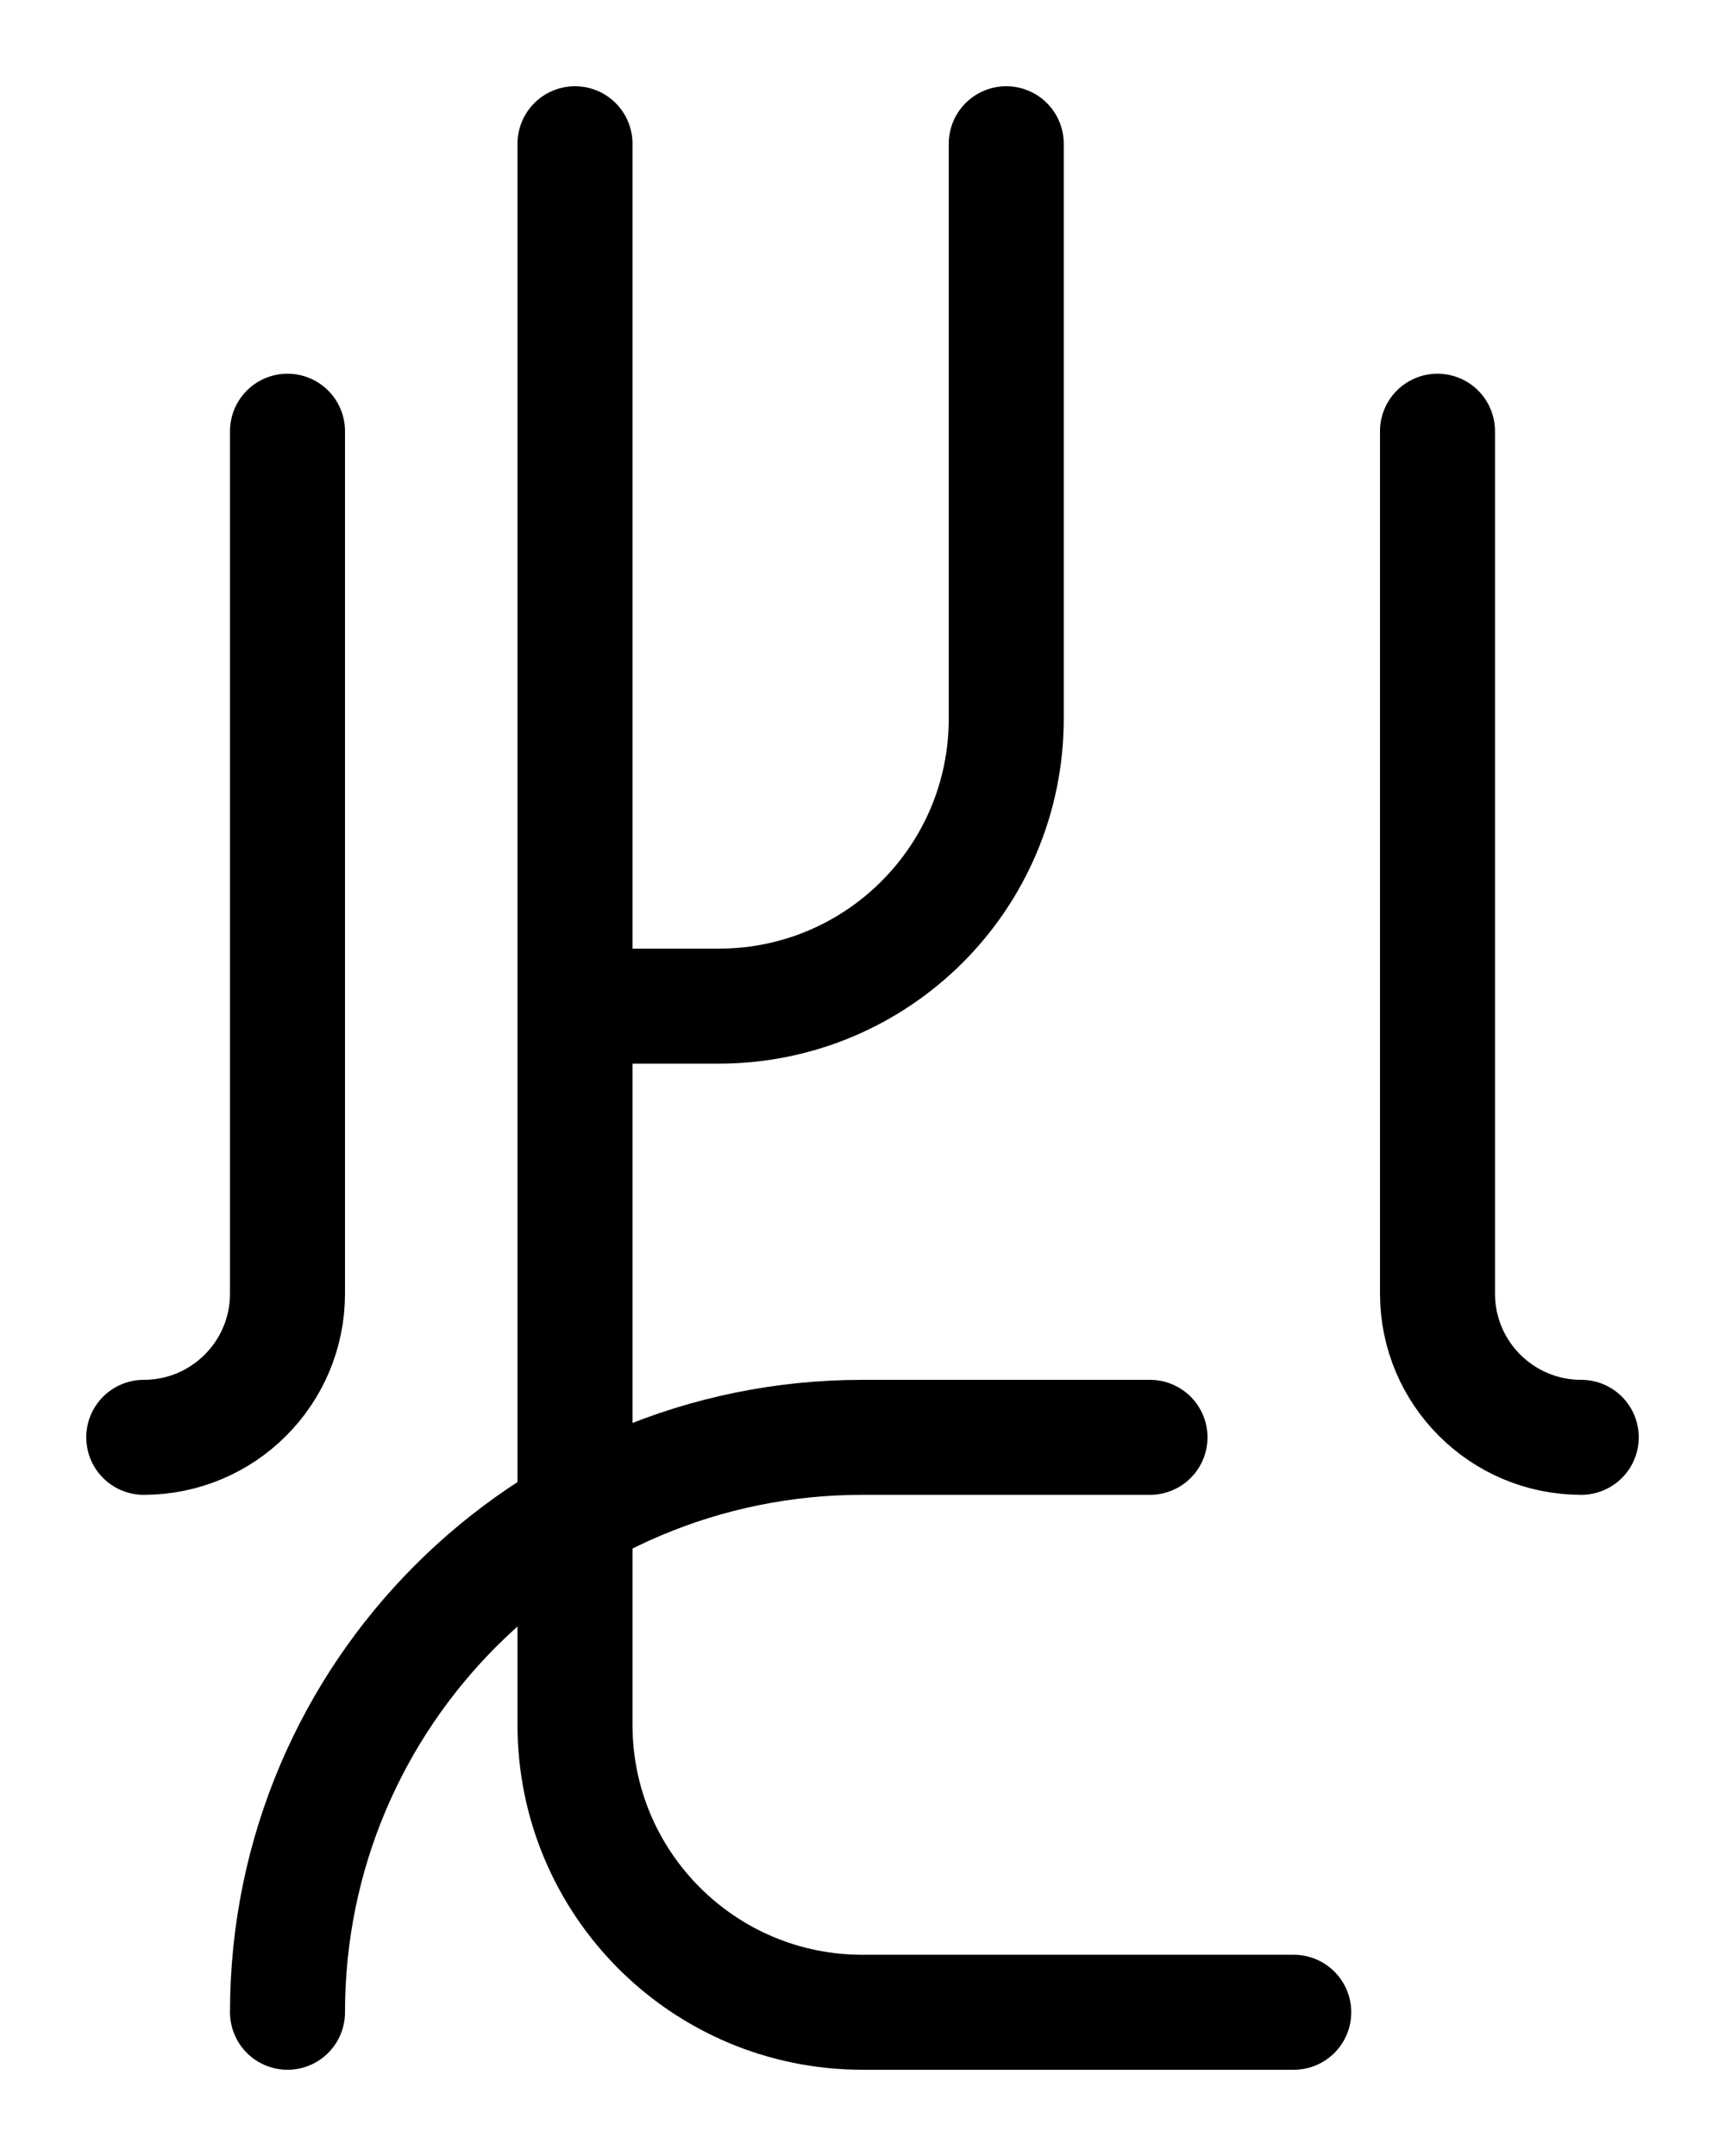 <?xml version="1.0" encoding="utf-8"?>
<!-- Generator: Adobe Illustrator 26.0.0, SVG Export Plug-In . SVG Version: 6.00 Build 0)  -->
<svg version="1.1" id="图层_1" xmlns="http://www.w3.org/2000/svg" xmlns:xlink="http://www.w3.org/1999/xlink" x="0px" y="0px"
	 viewBox="0 0 720 900" style="enable-background:new 0 0 720 900;" xml:space="preserve">
<style type="text/css">
	.st0{fill:none;stroke:#000000;stroke-width:48;stroke-linecap:round;stroke-linejoin:round;stroke-miterlimit:10;}
</style>
<path class="st0" d="M240,420h60c66.3,0,120-53.7,120-120V60"/>
<path class="st0" d="M240,60v660c0,66.3,53.7,120,120,120h180"/>
<path class="st0" d="M60,600c33.1,0,60-26.8,60-60V180"/>
<path class="st0" d="M660,600c-33.1,0-60-26.8-60-60V180"/>
<path class="st0" d="M120,840c0-132.6,107.4-240,240-240h120"/>
</svg>
